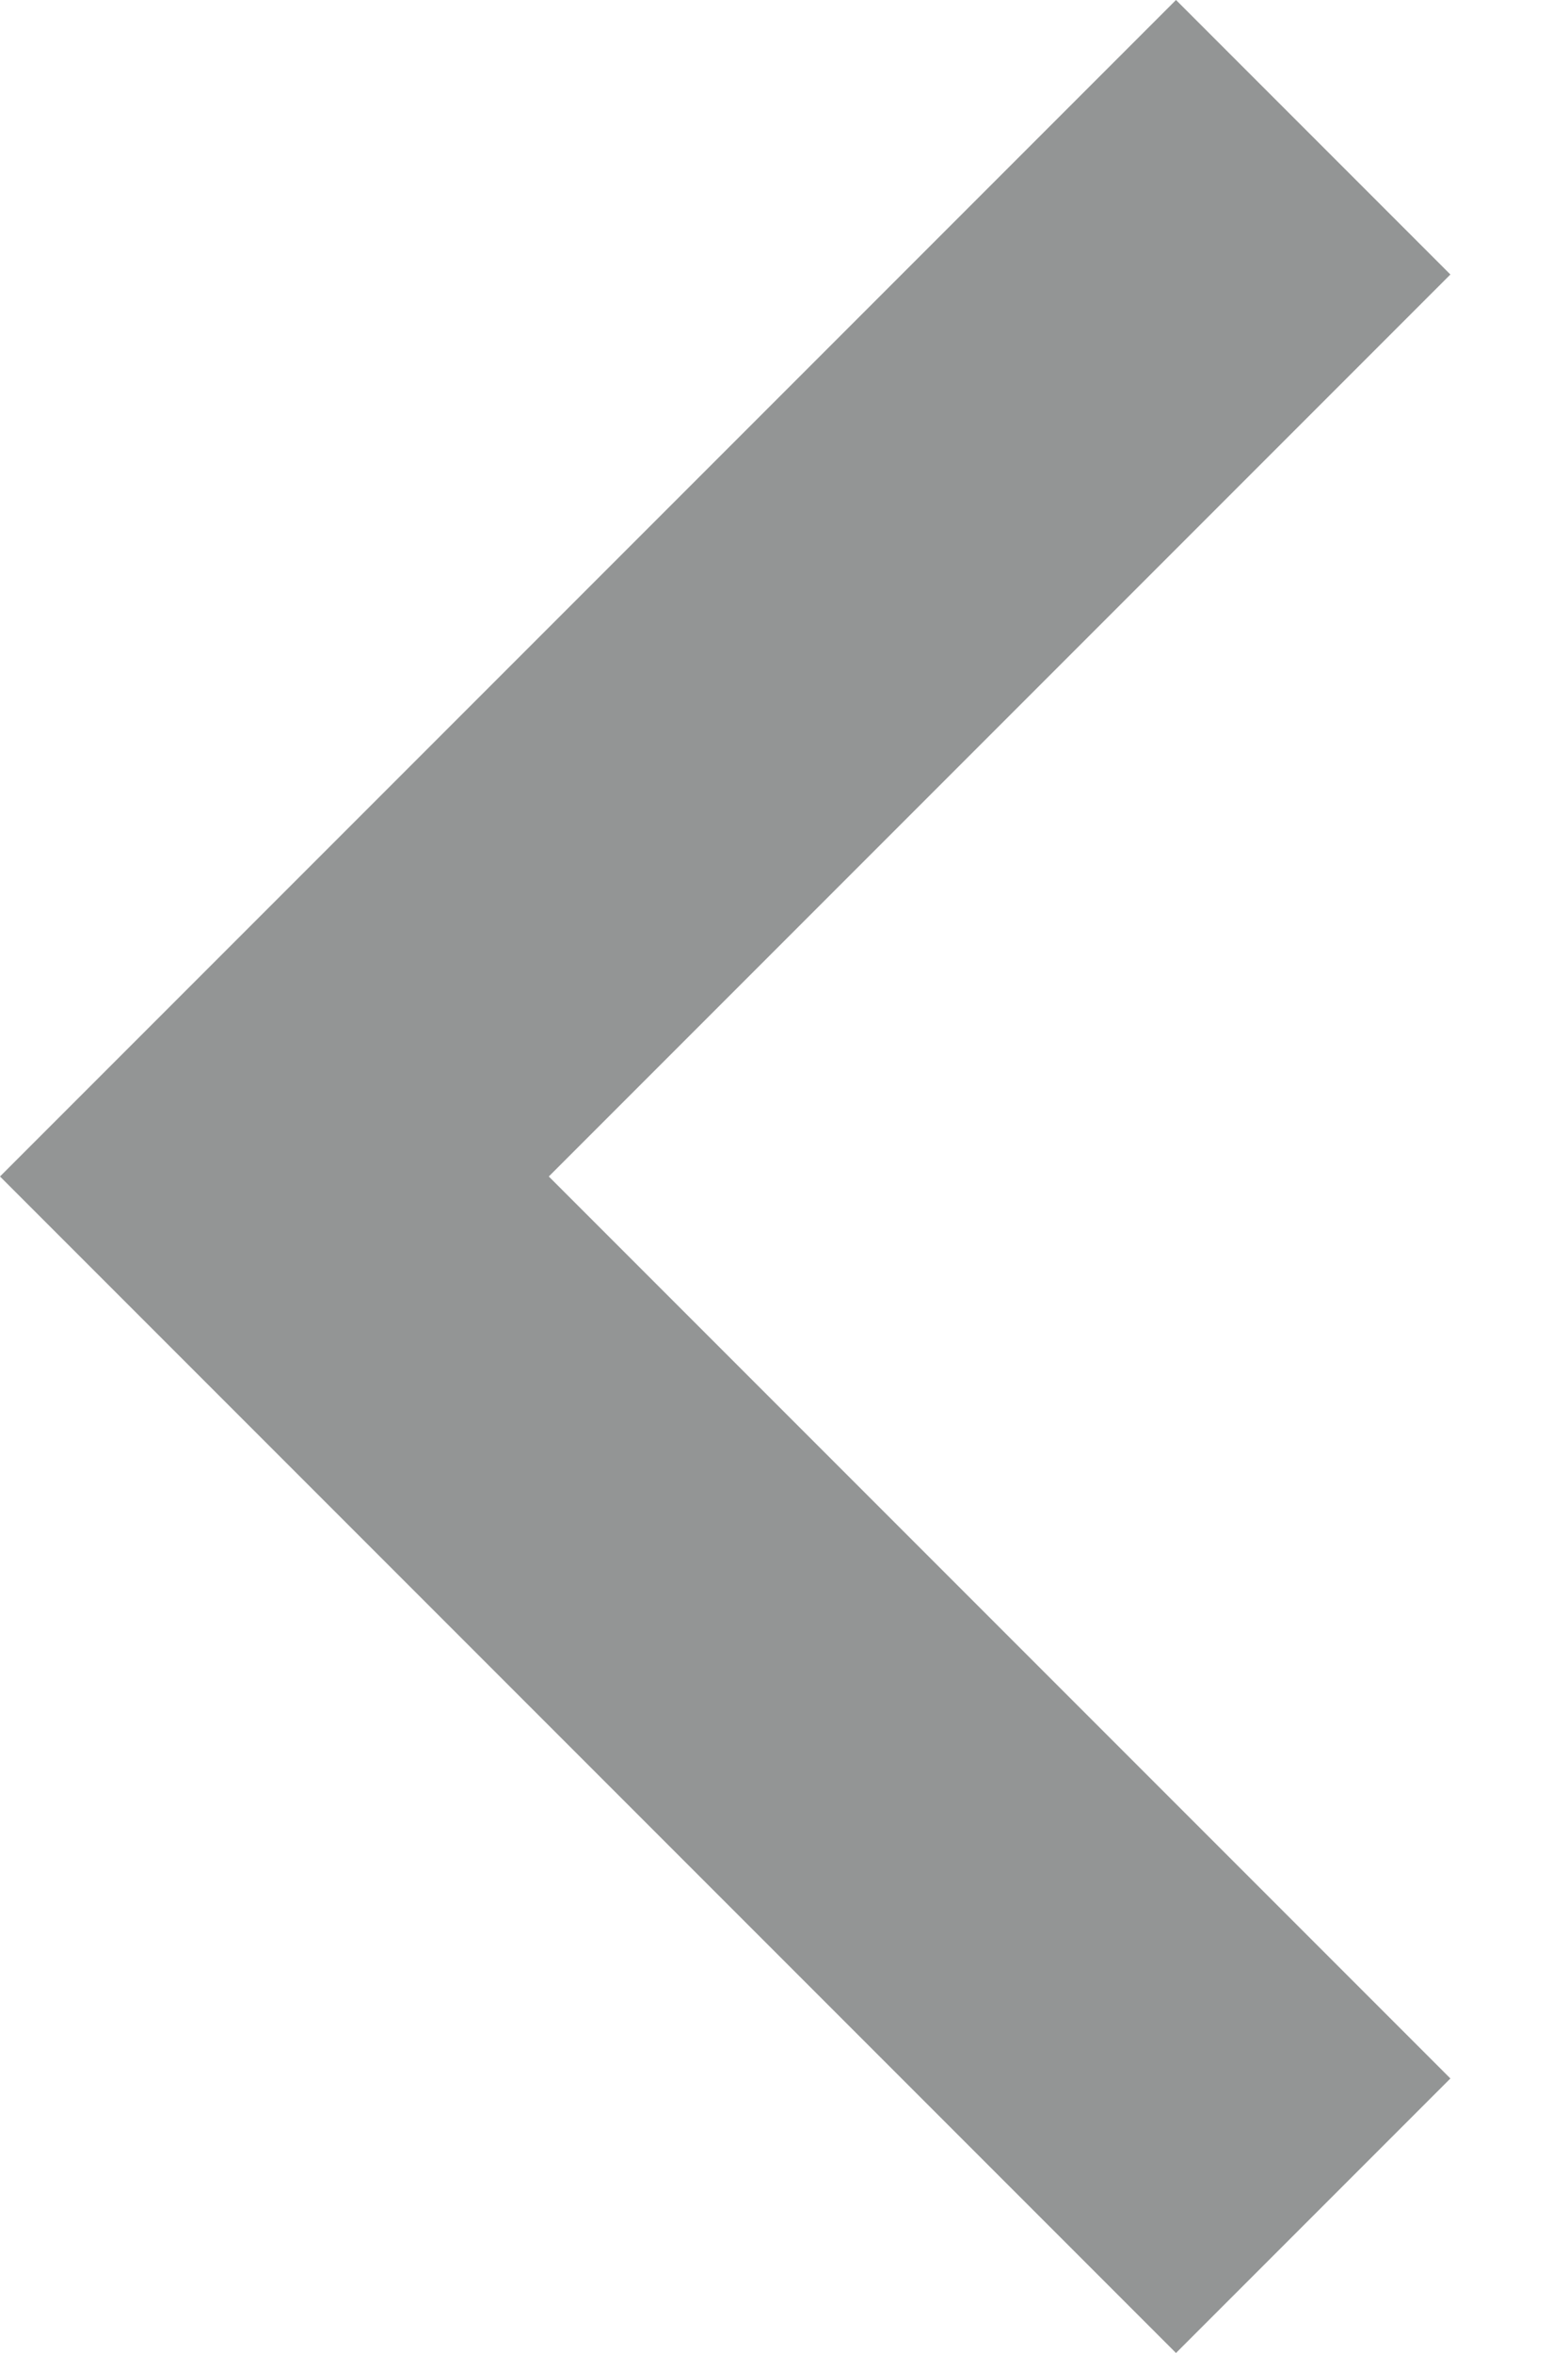 <?xml version="1.0" encoding="UTF-8" standalone="no"?>
<svg width="8px" height="12px" version="1.1" xmlns="http://www.w3.org/2000/svg" xmlns:xlink="http://www.w3.org/1999/xlink" xmlns:sketch="http://www.bohemiancoding.com/sketch/ns">
    <!-- Generator: Sketch 3.4.3 (16044) - http://www.bohemiancoding.com/sketch -->
    <title>Shape</title>
    <desc>Created with Sketch.</desc>
    <defs></defs>
    <g id="Page-1" stroke="none" stroke-width="1" fill="none" fill-rule="evenodd" sketch:type="MSPage">
        <g id="01_IPSUMTPL_HOME_DESKTOP" sketch:type="MSArtboardGroup" transform="translate(-949, -1621)" fill="#939595">
            <g id="Pagination" sketch:type="MSLayerGroup" transform="translate(931, 1605)">
                <g id="pagina-copy-4" sketch:type="MSShapeGroup">
                    <path d="M25.4,17.4 L24,16 L18,22 L24,28 L25.4,26.6 L20.8,22 L25.4,17.4 Z" id="Shape"></path>
                </g>
            </g>
        </g>
    </g>
</svg>